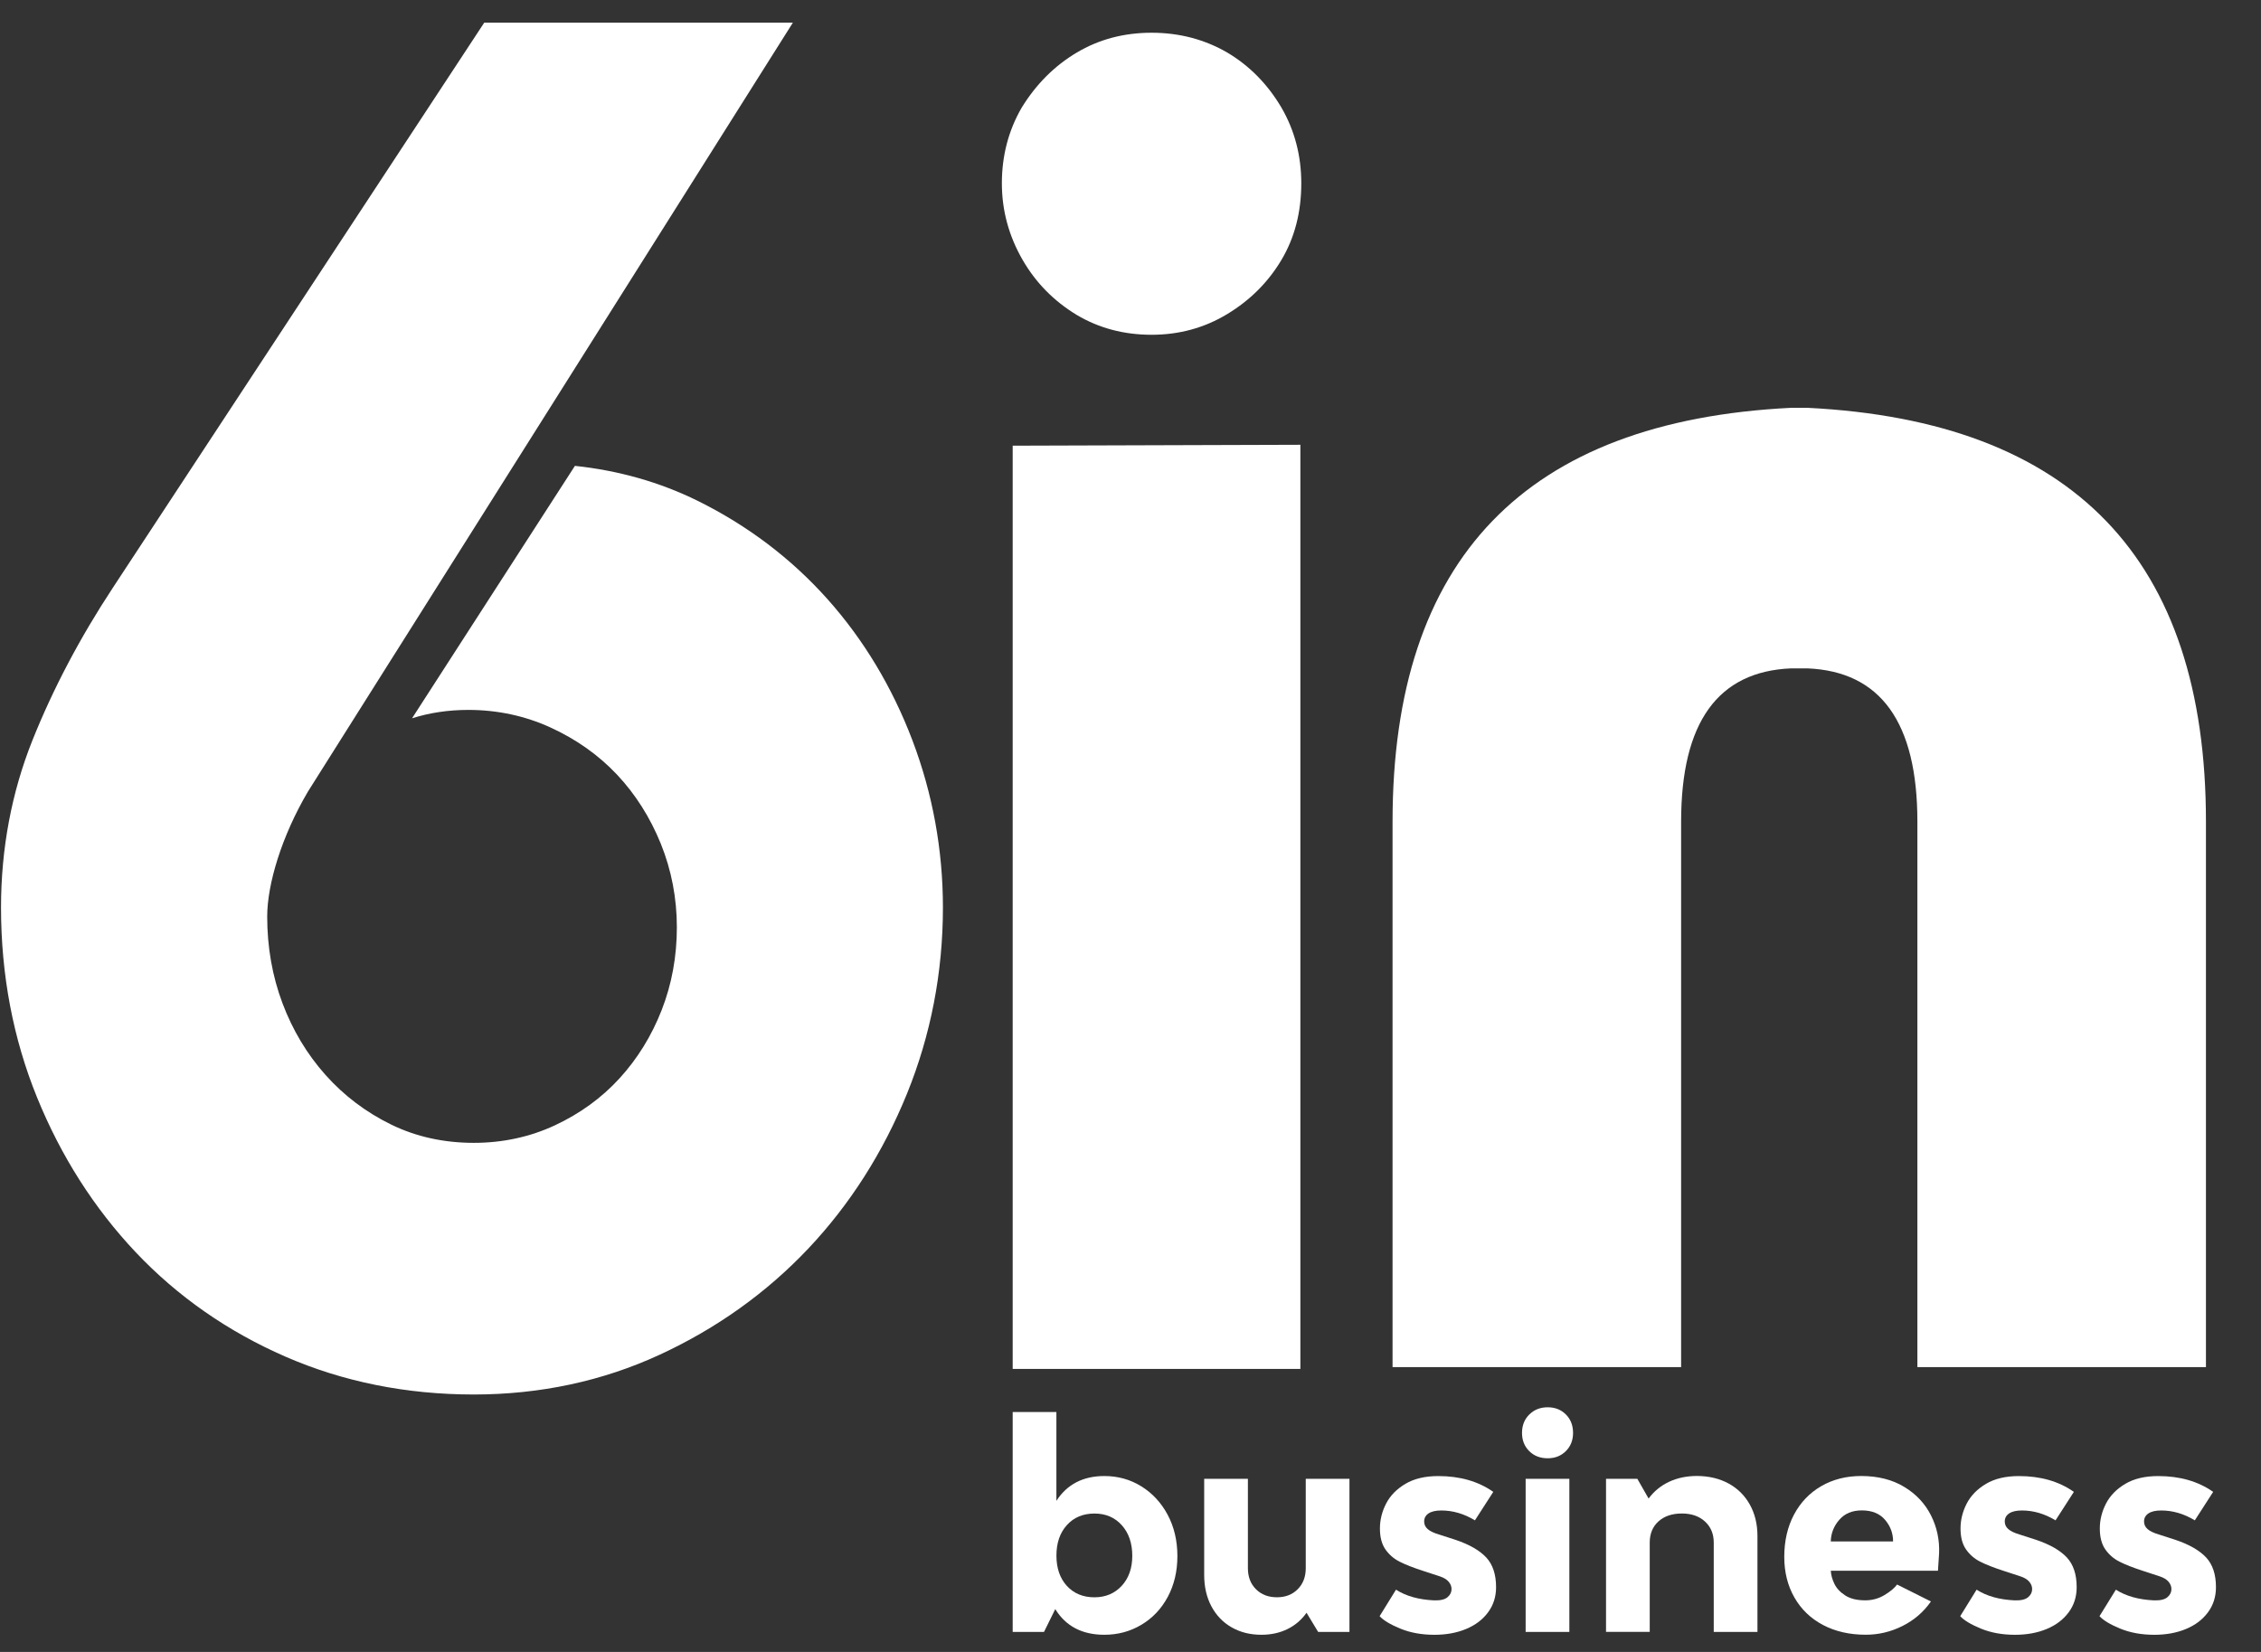 <?xml version="1.0" encoding="UTF-8" standalone="no"?>
<!-- Generator: Adobe Illustrator 23.0.5, SVG Export Plug-In . SVG Version: 6.00 Build 0)  -->

<svg
   xmlns:dc="http://purl.org/dc/elements/1.1/"
   xmlns:cc="http://creativecommons.org/ns#"
   xmlns:rdf="http://www.w3.org/1999/02/22-rdf-syntax-ns#"
   xmlns:svg="http://www.w3.org/2000/svg"
   xmlns="http://www.w3.org/2000/svg"
   xmlns:sodipodi="http://sodipodi.sourceforge.net/DTD/sodipodi-0.dtd"
   xmlns:inkscape="http://www.inkscape.org/namespaces/inkscape"
   version="1.1"
   id="Camada_1"
   x="0px"
   y="0px"
   viewBox="0 0 598 437"
   style="enable-background:new 0 0 598 437;"
   xml:space="preserve"
   sodipodi:docname="6in logo branco.svg"
   inkscape:version="0.92.5 (2060ec1f9f, 2020-04-08)"><rect x="0" y="0" width="598" height="437" fill="#333333" stroke="none"/><defs
   id="defs35" /><sodipodi:namedview
   pagecolor="#ffffff"
   bordercolor="#666666"
   borderopacity="1"
   objecttolerance="10"
   gridtolerance="10"
   guidetolerance="10"
   inkscape:pageopacity="0"
   inkscape:pageshadow="2"
   inkscape:window-width="1366"
   inkscape:window-height="705"
   id="namedview33"
   showgrid="false"
   inkscape:zoom="0.54004577"
   inkscape:cx="299"
   inkscape:cy="218.5"
   inkscape:window-x="-8"
   inkscape:window-y="-8"
   inkscape:window-maximized="1"
   inkscape:current-layer="Camada_1" />
<style
   type="text/css"
   id="style2">
	.st0{fill:#F12711;}
</style>
<g
   id="g12"
   style="fill:#ffffff">
	<path
   class="st0"
   d="M324.61,13.91c-6.05-3.5-12.72-5.25-20.03-5.25c-7.32,0-13.92,1.75-19.8,5.25   c-5.88,3.5-10.73,8.35-14.55,14.55c-3.5,6.05-5.25,12.72-5.25,20.03c0,7.16,1.83,13.92,5.49,20.27c3.5,6.05,8.27,10.89,14.31,14.55   c5.88,3.5,12.48,5.25,19.8,5.25c7.31,0,13.99-1.83,20.03-5.49c6.04-3.66,10.81-8.43,14.31-14.31c3.5-5.88,5.25-12.64,5.25-20.27   c0-7.31-1.75-13.99-5.25-20.03C335.26,22.26,330.49,17.41,324.61,13.91z"
   id="path4"
   style="fill:#ffffff" />
	<polygon
   class="st0"
   points="267.84,362.13 343.93,362.13 343.93,117.66 267.84,117.9  "
   id="polygon6"
   style="fill:#ffffff" />
	<path
   class="st0"
   d="M478.02,107.88h-4.29c-70.28,3.5-105.42,39.99-105.42,109.48v144.3h76.32v-144.3c0-26.24,9.7-39.75,29.1-40.55   h4.29c19.4,0.8,29.1,14.31,29.1,40.55v144.3h76.32v-144.3C583.44,147.87,548.3,111.38,478.02,107.88z"
   id="path8"
   style="fill:#ffffff" />
	<path
   class="st0"
   d="M218.83,158.46c-9.59-10.73-21.13-19.46-34.3-25.97h0c-9.99-4.93-20.88-8.02-32.47-9.25l-43.08,66.78   c4.59-1.46,9.58-2.22,14.91-2.22c7.64,0,14.95,1.56,21.71,4.65c6.8,3.11,12.72,7.3,17.58,12.46c4.87,5.17,8.77,11.32,11.6,18.3   c2.81,6.96,4.24,14.4,4.24,22.1c0,7.73-1.35,15.09-4.02,21.9c-2.66,6.81-6.41,12.88-11.15,18.06c-4.7,5.15-10.46,9.33-17.1,12.43   c-6.59,3.07-13.8,4.63-21.44,4.63c-7.94,0-15.3-1.63-21.86-4.84c-6.65-3.25-12.5-7.67-17.36-13.13   c-4.89-5.48-8.72-11.87-11.39-18.99c-2.68-7.14-4.03-14.84-4.03-22.89c0-8.58,3.83-21.31,10.81-33.13L209.7,6h-81.63L29.79,155.57   c-8.64,13.13-15.77,26.67-21.2,40.24c-5.52,13.8-8.32,28.7-8.32,44.27c0,17.78,3.2,34.67,9.52,50.21   c6.31,15.53,15.09,29.31,26.09,40.96c11.04,11.69,24.36,20.99,39.6,27.63c15.24,6.65,32,10.02,49.82,10.02   c17.53,0,34.08-3.54,49.19-10.53c15.05-6.95,28.27-16.4,39.29-28.07c11.01-11.66,19.79-25.44,26.1-40.96   c6.31-15.54,9.51-32.12,9.51-49.26c0-15.23-2.71-30.1-8.06-44.21C235.98,181.78,228.41,169.19,218.83,158.46z"
   id="path10"
   style="fill:#ffffff" />
</g>
<g
   id="g30"
   style="fill:#ffffff">
	<path
   d="M301.86,393.19c2.93,1.82,5.26,4.33,6.97,7.53c1.71,3.21,2.57,6.85,2.57,10.93c0,4.03-0.85,7.62-2.54,10.78   c-1.69,3.16-4.02,5.62-6.97,7.38c-2.96,1.77-6.23,2.65-9.81,2.65c-5.87,0-10.19-2.26-12.98-6.79l-2.98,6.04h-8.28v-58.17h11.56   v23.49c2.83-4.37,7.06-6.56,12.68-6.56C295.67,390.47,298.92,391.37,301.86,393.19z M296.67,419.52c1.86-2.01,2.8-4.66,2.8-7.94   c0-3.33-0.92-6.03-2.76-8.09c-1.84-2.06-4.25-3.1-7.23-3.1c-3.03,0-5.47,1.02-7.31,3.06c-1.84,2.04-2.76,4.72-2.76,8.06   c0,3.33,0.92,6,2.76,8.02c1.84,2.01,4.28,3.02,7.31,3.02C292.41,422.54,294.81,421.53,296.67,419.52z"
   id="path14"
   style="fill:#ffffff" />
	<path
   d="M345.56,426.64c-1.34,1.89-3.03,3.33-5.07,4.33c-2.04,0.99-4.33,1.49-6.86,1.49c-2.98,0-5.62-0.66-7.91-1.98   c-2.29-1.32-4.06-3.17-5.33-5.56c-1.27-2.39-1.9-5.15-1.9-8.28v-25.43h11.56v23.64c0,2.29,0.71,4.14,2.13,5.56   c1.42,1.42,3.27,2.13,5.56,2.13c2.24,0,4.07-0.71,5.48-2.13c1.42-1.42,2.13-3.27,2.13-5.56v-23.64h11.56v40.5h-8.28L345.56,426.64z   "
   id="path16"
   style="fill:#ffffff" />
	<path
   d="M370.33,430.82c-2.64-1.09-4.45-2.19-5.44-3.28l4.33-7.01c2.63,1.69,5.99,2.64,10.07,2.83c1.64,0.05,2.82-0.22,3.54-0.82   c0.72-0.6,1.08-1.32,1.08-2.16c0-0.7-0.25-1.34-0.75-1.94c-0.5-0.6-1.27-1.07-2.31-1.42l-4.55-1.49c-2.59-0.84-4.64-1.65-6.15-2.42   c-1.52-0.77-2.76-1.85-3.73-3.24c-0.97-1.39-1.45-3.23-1.45-5.52c0-2.29,0.55-4.49,1.64-6.6c1.09-2.11,2.8-3.85,5.11-5.22   c2.31-1.37,5.21-2.05,8.69-2.05c5.72,0,10.57,1.39,14.54,4.18l-4.85,7.53c-2.88-1.74-5.84-2.61-8.88-2.61   c-1.49,0-2.62,0.26-3.39,0.78s-1.16,1.23-1.16,2.13c0,0.8,0.31,1.47,0.93,2.01c0.62,0.55,1.6,1.02,2.95,1.42l4.4,1.42   c3.68,1.24,6.39,2.8,8.13,4.66c1.74,1.87,2.61,4.49,2.61,7.87c0,2.54-0.71,4.76-2.13,6.67c-1.42,1.92-3.36,3.38-5.82,4.4   c-2.46,1.02-5.26,1.53-8.39,1.53C375.97,432.46,372.96,431.91,370.33,430.82z"
   id="path18"
   style="fill:#ffffff" />
	<path
   d="M404.45,383.87c-1.27-1.27-1.9-2.87-1.9-4.81c0-1.99,0.65-3.62,1.94-4.88c1.29-1.27,2.91-1.9,4.85-1.9s3.54,0.63,4.81,1.9   c1.27,1.27,1.9,2.9,1.9,4.88c0,1.94-0.63,3.54-1.9,4.81c-1.27,1.27-2.87,1.9-4.81,1.9C407.34,385.77,405.71,385.13,404.45,383.87z    M403.51,391.21h11.56v40.5h-11.56V391.21z"
   id="path20"
   style="fill:#ffffff" />
	<path
   d="M457.18,392.44c2.41,1.32,4.29,3.18,5.63,5.59c1.34,2.41,2.01,5.18,2.01,8.32v25.36h-11.56v-23.64   c0-2.29-0.77-4.14-2.31-5.56s-3.58-2.13-6.12-2.13c-2.59,0-4.65,0.7-6.19,2.09c-1.54,1.39-2.31,3.26-2.31,5.59v23.64h-11.56v-40.5   h8.28l2.98,5.22c1.44-1.94,3.26-3.42,5.44-4.44c2.19-1.02,4.65-1.53,7.38-1.53C451.99,390.47,454.76,391.13,457.18,392.44z"
   id="path22"
   style="fill:#ffffff" />
	<path
   d="M503.64,393.34c3.16,1.91,5.52,4.44,7.09,7.57c1.57,3.13,2.27,6.46,2.13,9.99l-0.3,4.62h-28.34   c0.05,1.09,0.36,2.24,0.93,3.43c0.57,1.19,1.53,2.23,2.87,3.1s3.11,1.3,5.3,1.3c1.84,0,3.53-0.46,5.07-1.38   c1.54-0.92,2.66-1.85,3.36-2.8l8.95,4.48c-1.94,2.79-4.45,4.95-7.53,6.49c-3.08,1.54-6.32,2.31-9.7,2.31   c-4.28,0-8.04-0.86-11.3-2.57c-3.26-1.72-5.78-4.14-7.57-7.27c-1.79-3.13-2.69-6.71-2.69-10.74c0-4.23,0.86-7.96,2.57-11.19   c1.72-3.23,4.11-5.74,7.2-7.53s6.61-2.69,10.59-2.69C496.69,390.47,500.48,391.42,503.64,393.34z M498.57,402.06   c-1.42-1.67-3.47-2.5-6.15-2.5c-2.54,0-4.53,0.83-5.97,2.5c-1.44,1.67-2.19,3.57-2.24,5.71h16.48   C500.7,405.63,499.99,403.73,498.57,402.06z"
   id="path24"
   style="fill:#ffffff" />
	<path
   d="M523.89,430.82c-2.64-1.09-4.45-2.19-5.44-3.28l4.33-7.01c2.63,1.69,5.99,2.64,10.07,2.83c1.64,0.05,2.82-0.22,3.54-0.82   c0.72-0.6,1.08-1.32,1.08-2.16c0-0.7-0.25-1.34-0.75-1.94c-0.5-0.6-1.27-1.07-2.31-1.42l-4.55-1.49c-2.59-0.84-4.64-1.65-6.15-2.42   c-1.52-0.77-2.76-1.85-3.73-3.24c-0.97-1.39-1.45-3.23-1.45-5.52c0-2.29,0.55-4.49,1.64-6.6c1.09-2.11,2.8-3.85,5.11-5.22   c2.31-1.37,5.21-2.05,8.69-2.05c5.72,0,10.57,1.39,14.54,4.18l-4.85,7.53c-2.88-1.74-5.84-2.61-8.88-2.61   c-1.49,0-2.62,0.26-3.39,0.78s-1.16,1.23-1.16,2.13c0,0.8,0.31,1.47,0.93,2.01c0.62,0.55,1.6,1.02,2.95,1.42l4.4,1.42   c3.68,1.24,6.39,2.8,8.13,4.66c1.74,1.87,2.61,4.49,2.61,7.87c0,2.54-0.71,4.76-2.13,6.67c-1.42,1.92-3.36,3.38-5.82,4.4   c-2.46,1.02-5.26,1.53-8.39,1.53C529.53,432.46,526.53,431.91,523.89,430.82z"
   id="path26"
   style="fill:#ffffff" />
	<path
   d="M560.73,430.82c-2.64-1.09-4.45-2.19-5.44-3.28l4.33-7.01c2.63,1.69,5.99,2.64,10.07,2.83c1.64,0.05,2.82-0.22,3.54-0.82   c0.72-0.6,1.08-1.32,1.08-2.16c0-0.7-0.25-1.34-0.75-1.94c-0.5-0.6-1.27-1.07-2.31-1.42l-4.55-1.49c-2.59-0.84-4.64-1.65-6.15-2.42   c-1.52-0.77-2.76-1.85-3.73-3.24c-0.97-1.39-1.45-3.23-1.45-5.52c0-2.29,0.55-4.49,1.64-6.6c1.09-2.11,2.8-3.85,5.11-5.22   c2.31-1.37,5.21-2.05,8.69-2.05c5.72,0,10.57,1.39,14.54,4.18l-4.85,7.53c-2.88-1.74-5.84-2.61-8.88-2.61   c-1.49,0-2.62,0.26-3.39,0.78s-1.16,1.23-1.16,2.13c0,0.8,0.31,1.47,0.93,2.01c0.62,0.55,1.6,1.02,2.95,1.42l4.4,1.42   c3.68,1.24,6.39,2.8,8.13,4.66c1.74,1.87,2.61,4.49,2.61,7.87c0,2.54-0.71,4.76-2.13,6.67c-1.42,1.92-3.36,3.38-5.82,4.4   c-2.46,1.02-5.26,1.53-8.39,1.53C566.38,432.46,563.37,431.91,560.73,430.82z"
   id="path28"
   style="fill:#ffffff" />
</g>
</svg>
